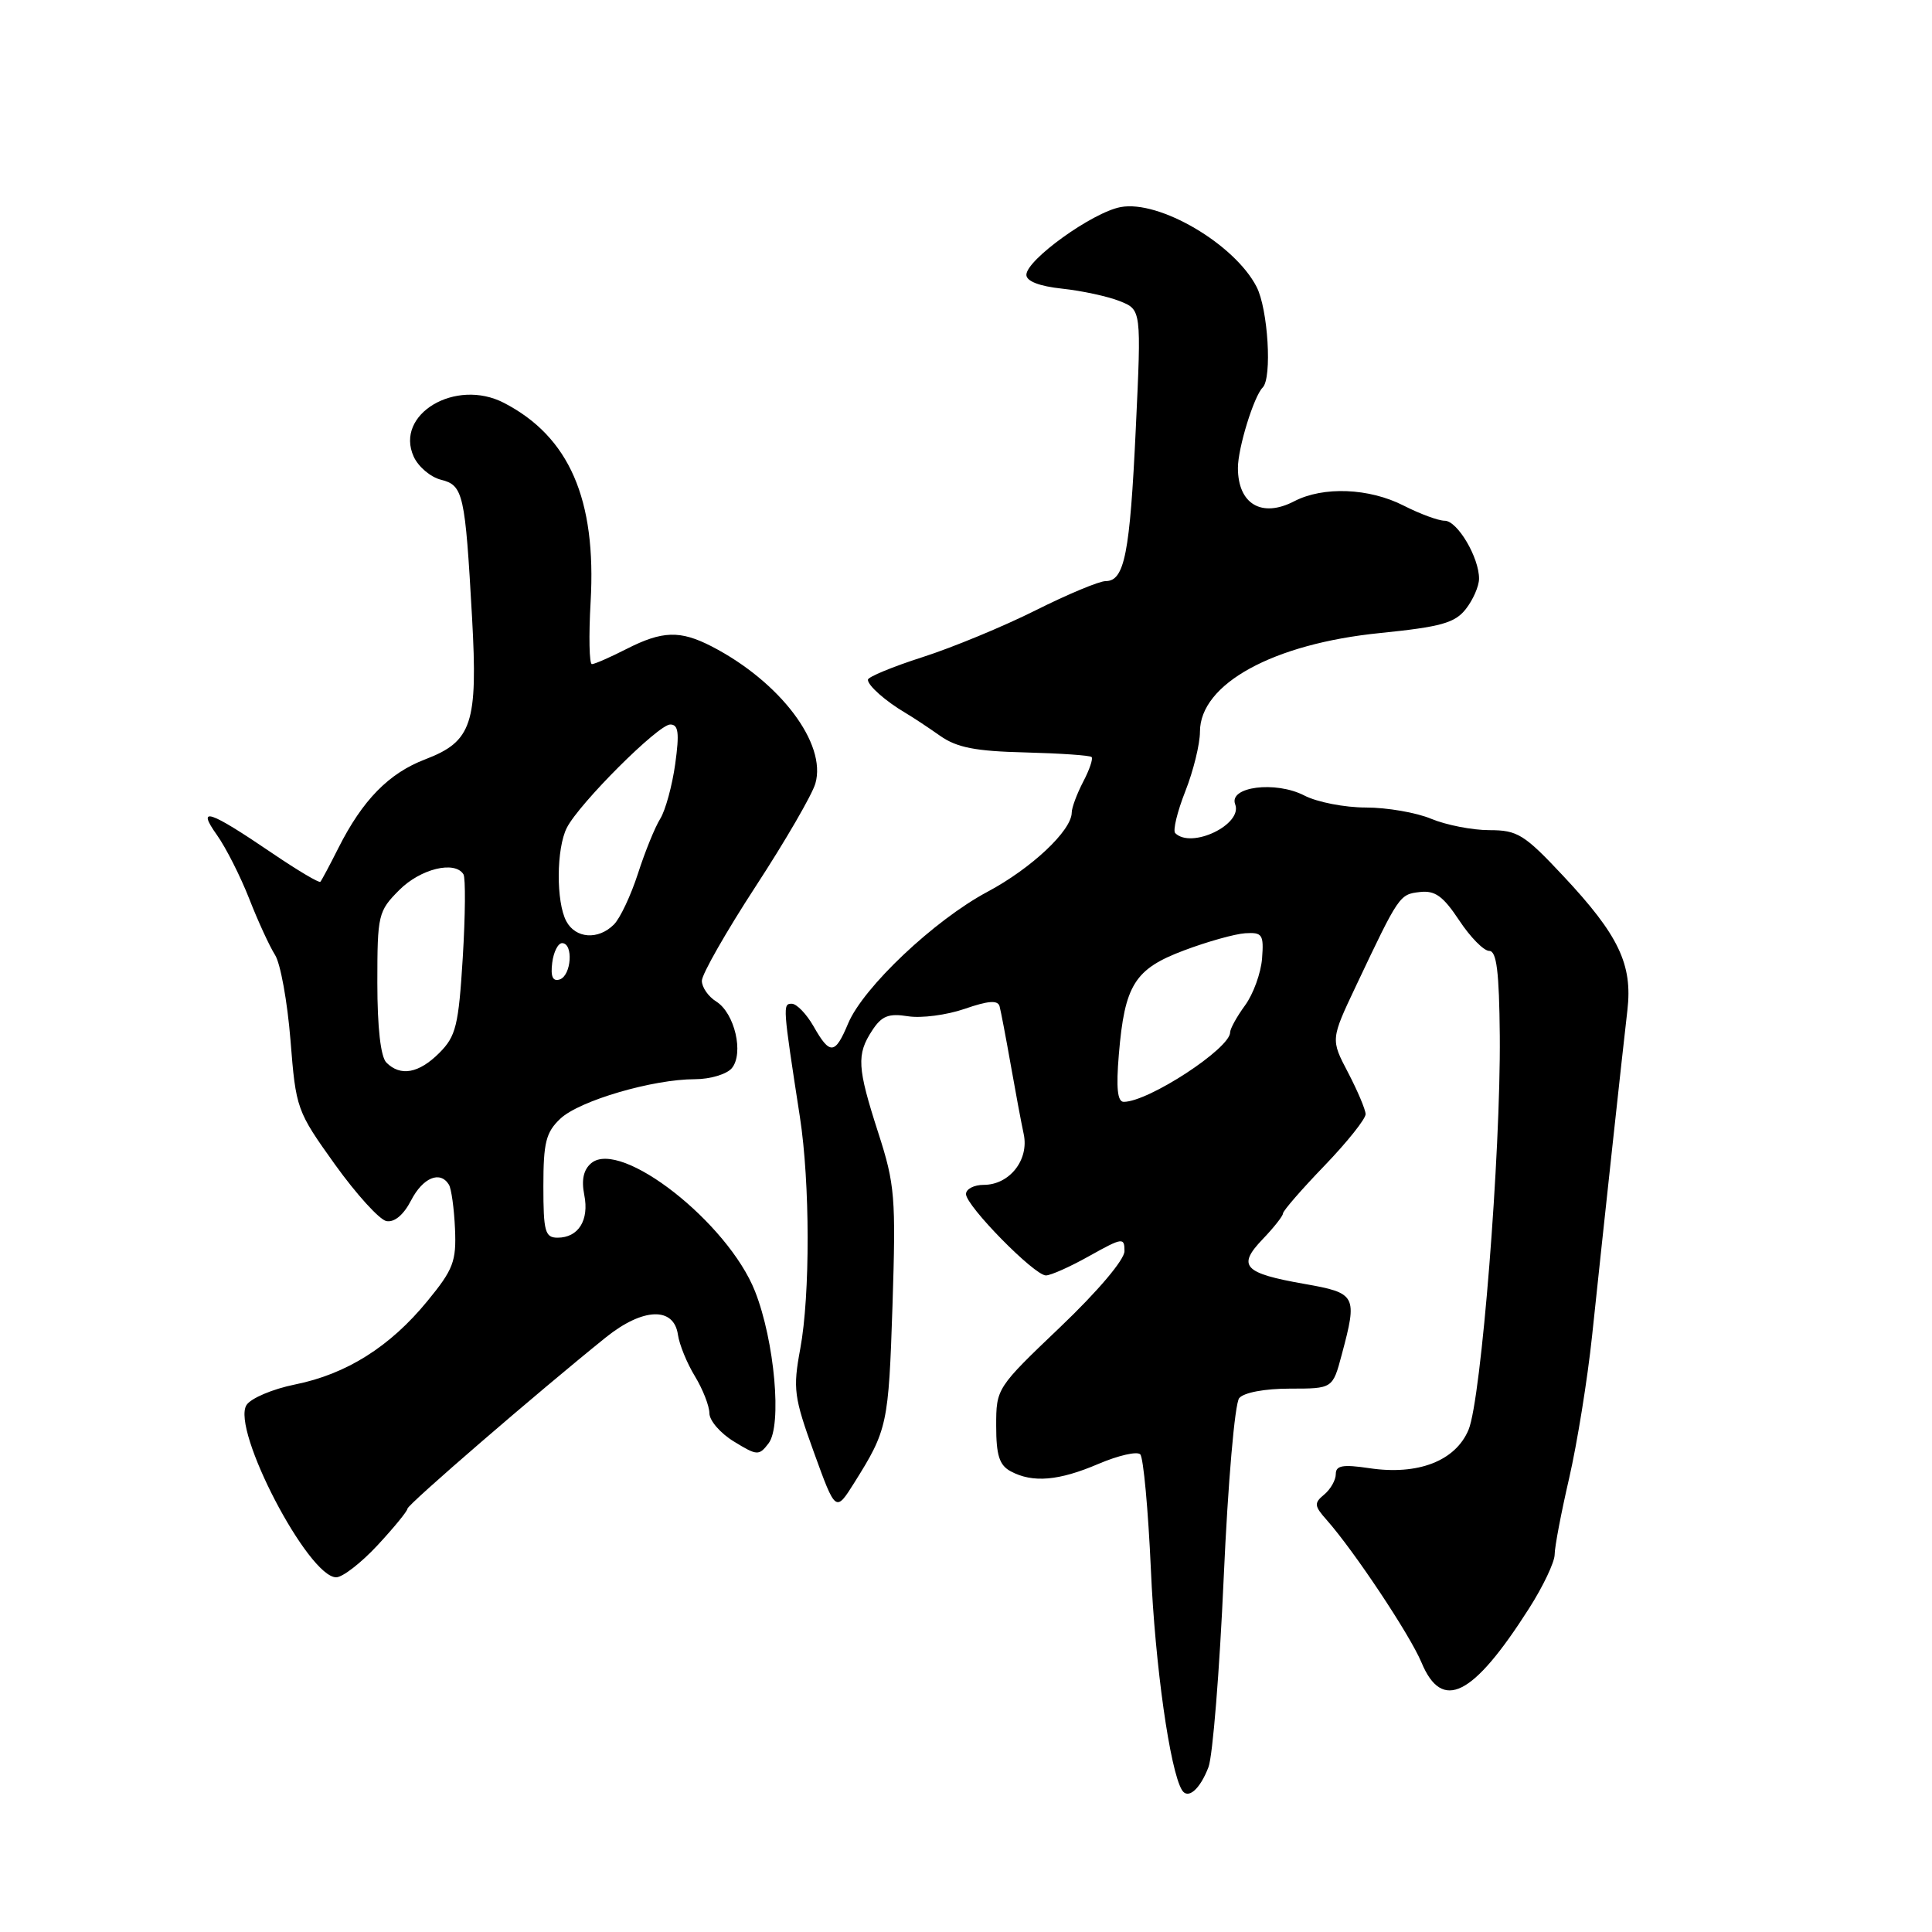 <?xml version="1.0" encoding="UTF-8" standalone="no"?>
<!DOCTYPE svg PUBLIC "-//W3C//DTD SVG 1.1//EN" "http://www.w3.org/Graphics/SVG/1.1/DTD/svg11.dtd" >
<svg xmlns="http://www.w3.org/2000/svg" xmlns:xlink="http://www.w3.org/1999/xlink" version="1.1" viewBox="0 0 256 256">
 <g >
 <path fill="currentColor"
d=" M 160.13 234.15 C 160.69 232.69 161.60 221.38 162.15 209.01 C 162.71 196.44 163.62 185.96 164.20 185.26 C 164.81 184.52 167.58 184.00 170.92 184.00 C 176.59 184.00 176.59 184.00 177.79 179.49 C 179.89 171.64 179.74 171.34 172.82 170.12 C 164.79 168.71 163.90 167.76 167.31 164.20 C 168.79 162.66 170.00 161.12 170.00 160.79 C 170.00 160.45 172.47 157.60 175.50 154.46 C 178.53 151.31 180.98 148.23 180.95 147.62 C 180.93 147.00 179.88 144.53 178.62 142.11 C 176.32 137.73 176.32 137.73 179.69 130.61 C 185.37 118.61 185.44 118.51 188.12 118.20 C 190.15 117.96 191.21 118.73 193.35 121.95 C 194.82 124.18 196.61 126.00 197.33 126.00 C 198.31 126.00 198.65 128.73 198.73 137.25 C 198.86 152.83 196.28 185.39 194.59 189.45 C 192.86 193.59 187.89 195.51 181.43 194.54 C 177.93 194.02 177.00 194.18 177.00 195.32 C 177.00 196.11 176.31 197.33 175.47 198.03 C 174.10 199.16 174.13 199.53 175.79 201.40 C 179.42 205.50 186.82 216.62 188.35 220.28 C 191.09 226.85 195.15 224.82 202.59 213.15 C 204.47 210.21 206.00 206.98 206.00 205.98 C 206.00 204.98 206.87 200.41 207.93 195.83 C 208.98 191.25 210.35 182.78 210.96 177.00 C 212.47 162.67 214.98 139.51 215.64 133.84 C 216.34 127.79 214.48 123.90 207.15 116.08 C 201.97 110.55 201.08 110.00 197.35 110.00 C 195.09 110.00 191.63 109.32 189.65 108.50 C 187.68 107.67 183.78 107.00 180.98 107.00 C 178.19 107.00 174.52 106.29 172.83 105.41 C 169.01 103.44 162.77 104.24 163.67 106.58 C 164.69 109.25 157.86 112.53 155.72 110.39 C 155.39 110.06 155.99 107.56 157.06 104.85 C 158.13 102.14 159.00 98.59 159.00 96.96 C 159.00 90.62 168.70 85.30 182.87 83.88 C 190.94 83.06 192.78 82.55 194.23 80.70 C 195.18 79.49 195.97 77.69 195.98 76.70 C 196.01 73.91 193.12 69.00 191.43 69.00 C 190.60 69.00 188.16 68.10 186.00 67.00 C 181.41 64.66 175.35 64.42 171.49 66.42 C 167.18 68.66 164.03 66.79 164.03 62.00 C 164.03 59.37 166.14 52.52 167.31 51.35 C 168.58 50.09 168.02 40.94 166.50 38.00 C 163.57 32.32 153.60 26.48 148.49 27.44 C 144.75 28.14 136.00 34.43 136.00 36.42 C 136.00 37.26 137.72 37.93 140.75 38.25 C 143.36 38.53 146.79 39.27 148.37 39.90 C 151.24 41.04 151.24 41.04 150.50 56.76 C 149.72 73.38 149.01 77.00 146.50 77.00 C 145.65 77.00 141.48 78.74 137.23 80.87 C 132.98 83.00 126.24 85.79 122.25 87.07 C 118.26 88.35 115.00 89.70 115.00 90.07 C 115.00 90.84 117.34 92.91 119.97 94.46 C 120.94 95.03 123.01 96.40 124.57 97.50 C 126.79 99.06 129.25 99.54 135.83 99.70 C 140.46 99.82 144.42 100.09 144.64 100.31 C 144.86 100.52 144.36 102.01 143.52 103.60 C 142.69 105.20 142.01 107.03 142.01 107.67 C 141.99 110.06 136.68 115.05 130.86 118.16 C 123.82 121.91 114.39 130.82 112.38 135.62 C 110.65 139.76 109.97 139.82 107.80 135.99 C 106.86 134.35 105.56 133.00 104.91 133.00 C 103.70 133.00 103.72 133.30 105.99 148.00 C 107.34 156.72 107.36 171.60 106.04 178.71 C 105.05 184.05 105.20 185.12 107.85 192.45 C 110.73 200.40 110.73 200.40 113.21 196.45 C 117.59 189.47 117.74 188.74 118.26 173.00 C 118.72 158.63 118.59 156.96 116.38 150.12 C 113.58 141.44 113.48 139.73 115.57 136.54 C 116.83 134.61 117.74 134.25 120.32 134.66 C 122.07 134.94 125.44 134.50 127.82 133.68 C 130.96 132.59 132.22 132.50 132.45 133.34 C 132.62 133.98 133.28 137.43 133.91 141.00 C 134.54 144.57 135.32 148.76 135.65 150.29 C 136.37 153.70 133.76 157.00 130.35 157.00 C 129.06 157.00 128.00 157.55 128.00 158.22 C 128.00 159.78 137.05 169.00 138.59 169.00 C 139.23 169.00 141.83 167.84 144.37 166.41 C 148.74 163.97 149.00 163.94 149.00 165.78 C 149.00 166.92 145.48 171.08 140.50 175.83 C 132.05 183.89 132.00 183.96 132.00 188.93 C 132.00 192.85 132.42 194.15 133.93 194.96 C 136.84 196.52 140.31 196.22 145.58 193.96 C 148.19 192.85 150.67 192.28 151.09 192.71 C 151.51 193.15 152.14 200.03 152.50 208.00 C 153.05 220.64 155.03 234.62 156.62 237.20 C 157.41 238.48 159.01 237.09 160.13 234.15 Z  M 50.03 204.75 C 52.20 202.41 53.98 200.24 53.99 199.91 C 54.00 199.36 71.22 184.50 80.29 177.20 C 85.19 173.27 89.30 173.12 89.83 176.86 C 90.02 178.17 91.03 180.64 92.08 182.36 C 93.13 184.09 93.99 186.29 94.00 187.26 C 94.00 188.24 95.46 189.92 97.25 191.01 C 100.33 192.90 100.57 192.91 101.84 191.25 C 103.64 188.90 102.64 177.70 100.05 171.12 C 96.46 162.01 82.26 150.88 78.35 154.12 C 77.32 154.98 77.02 156.33 77.42 158.34 C 78.09 161.69 76.64 164.00 73.88 164.00 C 72.22 164.00 72.00 163.18 72.00 157.17 C 72.00 151.38 72.34 150.03 74.26 148.22 C 76.80 145.84 86.50 143.00 92.09 143.00 C 94.10 143.00 96.30 142.34 96.97 141.54 C 98.59 139.58 97.35 134.24 94.91 132.71 C 93.86 132.06 93.00 130.82 93.00 129.96 C 93.00 129.10 96.21 123.47 100.13 117.45 C 104.06 111.43 107.62 105.29 108.04 103.82 C 109.57 98.54 103.37 90.34 94.30 85.65 C 90.12 83.50 87.77 83.57 83.00 86.00 C 80.84 87.10 78.79 88.00 78.43 88.00 C 78.08 88.00 78.00 84.29 78.26 79.75 C 79.04 66.15 75.43 57.86 66.77 53.38 C 60.36 50.07 52.26 54.90 54.82 60.51 C 55.43 61.85 57.06 63.23 58.44 63.57 C 61.39 64.31 61.63 65.41 62.55 81.83 C 63.33 95.88 62.55 98.24 56.36 100.61 C 51.52 102.45 48.04 106.01 44.83 112.38 C 43.69 114.65 42.62 116.65 42.45 116.84 C 42.29 117.03 39.43 115.33 36.10 113.07 C 27.65 107.33 26.00 106.79 28.75 110.65 C 29.93 112.31 31.85 116.10 33.02 119.08 C 34.18 122.06 35.73 125.41 36.44 126.53 C 37.16 127.64 38.08 132.72 38.49 137.82 C 39.21 146.92 39.31 147.21 44.37 154.28 C 47.21 158.24 50.28 161.62 51.20 161.80 C 52.26 162.00 53.48 160.98 54.47 159.06 C 56.03 156.04 58.32 155.08 59.48 156.97 C 59.81 157.50 60.17 160.13 60.29 162.81 C 60.48 167.14 60.07 168.21 56.63 172.40 C 51.69 178.44 45.91 182.08 39.10 183.45 C 36.12 184.05 33.23 185.28 32.66 186.18 C 30.63 189.40 40.84 209.00 44.55 209.00 C 45.39 209.00 47.86 207.09 50.03 204.75 Z  M 148.25 139.75 C 149.02 130.50 150.34 128.39 156.90 125.93 C 159.98 124.77 163.62 123.75 165.00 123.66 C 167.27 123.52 167.47 123.83 167.23 127.00 C 167.08 128.93 166.07 131.72 164.98 133.21 C 163.89 134.70 163.00 136.31 163.00 136.79 C 163.00 138.93 152.18 146.00 148.90 146.00 C 148.07 146.00 147.88 144.17 148.25 139.75 Z  M 51.20 140.80 C 50.44 140.04 50.00 136.18 50.00 130.22 C 50.00 121.19 50.11 120.74 52.92 117.92 C 55.73 115.11 60.27 114.01 61.41 115.85 C 61.70 116.32 61.66 121.28 61.32 126.87 C 60.76 135.92 60.42 137.30 58.21 139.52 C 55.50 142.23 53.07 142.67 51.20 140.80 Z  M 73.17 127.58 C 73.35 126.13 73.95 124.95 74.50 124.97 C 76.00 125.02 75.71 129.26 74.17 129.78 C 73.25 130.08 72.94 129.42 73.17 127.58 Z  M 75.04 122.07 C 73.67 119.51 73.71 112.43 75.11 109.68 C 76.76 106.45 87.22 96.00 88.81 96.00 C 89.90 96.00 90.04 97.11 89.47 101.23 C 89.07 104.10 88.18 107.36 87.49 108.48 C 86.79 109.59 85.46 112.87 84.53 115.76 C 83.59 118.66 82.16 121.70 81.34 122.51 C 79.27 124.58 76.27 124.37 75.04 122.07 Z "/>
</g>
</svg>